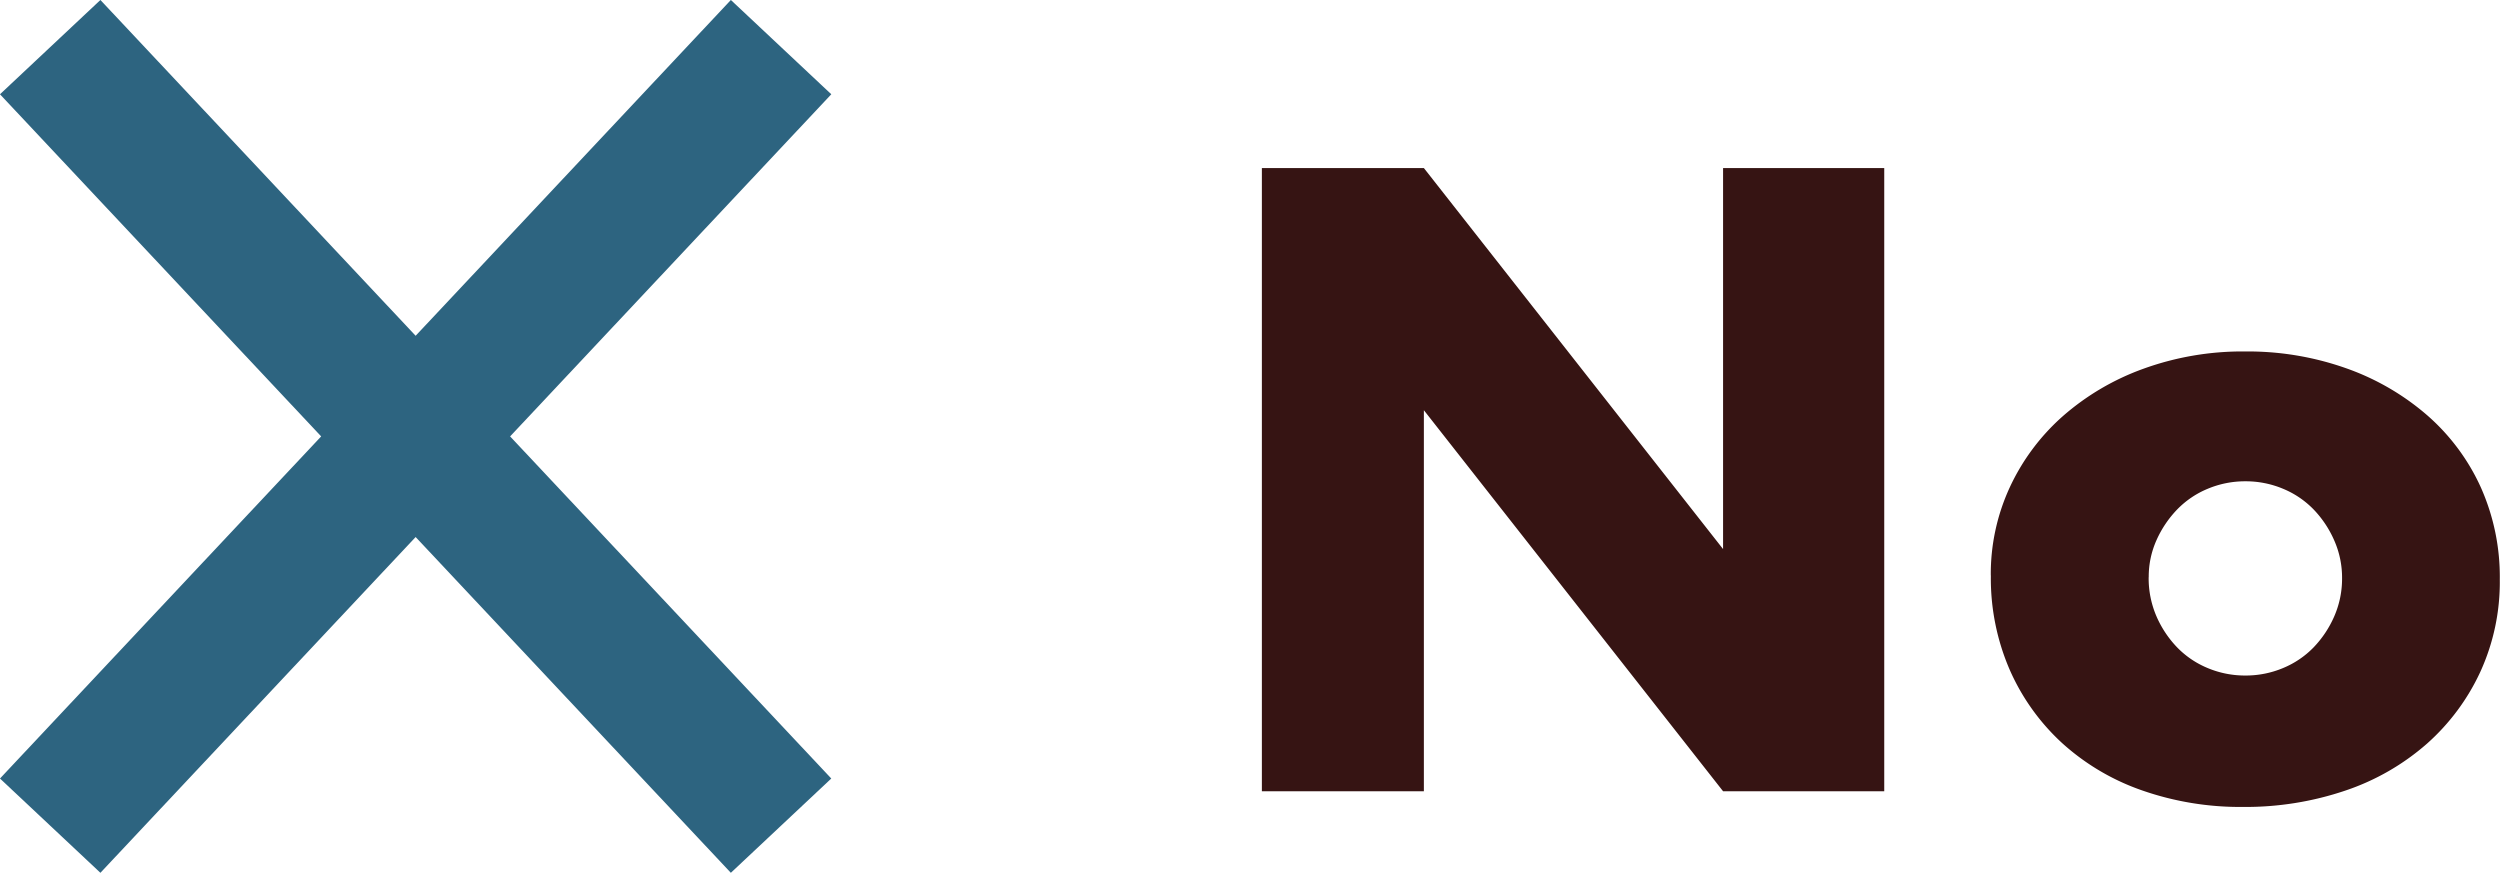 <svg xmlns="http://www.w3.org/2000/svg" width="145.187" height="50.689" viewBox="0 0 145.187 50.689"><defs><style>.a{fill:none;stroke:#2d6480;stroke-width:8px;}.b{fill:#361413;}</style></defs><g transform="translate(-675.653 -434.049)"><g transform="translate(-1138.547 -2828.377)"><path class="a" d="M-242.231-474.017l-21.223,22.606,21.223-22.606-21.223-22.607,21.223,22.607,21.223-22.607-21.223,22.607,21.222,22.606Z" transform="translate(2080.569 3761.787)"/></g><path class="b" d="M-35.064,0V-36.192h9.408L-8.28-14.064V-36.192H1.08V0H-8.28L-25.656-22.128V0Zm51.5-12.432a5.58,5.58,0,0,0,.456,2.28,6.108,6.108,0,0,0,1.2,1.8,5.279,5.279,0,0,0,1.776,1.2,5.6,5.6,0,0,0,2.184.432,5.6,5.6,0,0,0,2.184-.432,5.279,5.279,0,0,0,1.776-1.2,6.108,6.108,0,0,0,1.2-1.8,5.46,5.46,0,0,0,.456-2.232,5.344,5.344,0,0,0-.456-2.184,6.108,6.108,0,0,0-1.2-1.8,5.279,5.279,0,0,0-1.776-1.2A5.6,5.6,0,0,0,22.056-18a5.6,5.6,0,0,0-2.184.432,5.279,5.279,0,0,0-1.776,1.2,6.2,6.2,0,0,0-1.2,1.776A5.179,5.179,0,0,0,16.44-12.432Zm-9.168-.1a11.982,11.982,0,0,1,1.1-5.112,12.556,12.556,0,0,1,3.072-4.128,14.607,14.607,0,0,1,4.68-2.76,16.89,16.89,0,0,1,5.928-1.008,17.115,17.115,0,0,1,5.88.984,14.555,14.555,0,0,1,4.7,2.736,12.273,12.273,0,0,1,3.1,4.176,12.761,12.761,0,0,1,1.1,5.352,12.53,12.53,0,0,1-1.128,5.352,12.7,12.7,0,0,1-3.1,4.176A13.866,13.866,0,0,1,27.888-.048a18.072,18.072,0,0,1-5.976.96,17.294,17.294,0,0,1-5.856-.96,13.516,13.516,0,0,1-4.632-2.736A12.7,12.7,0,0,1,8.376-7.032,13.33,13.33,0,0,1,7.272-12.528Z" transform="translate(784 480)"/></g></svg>
